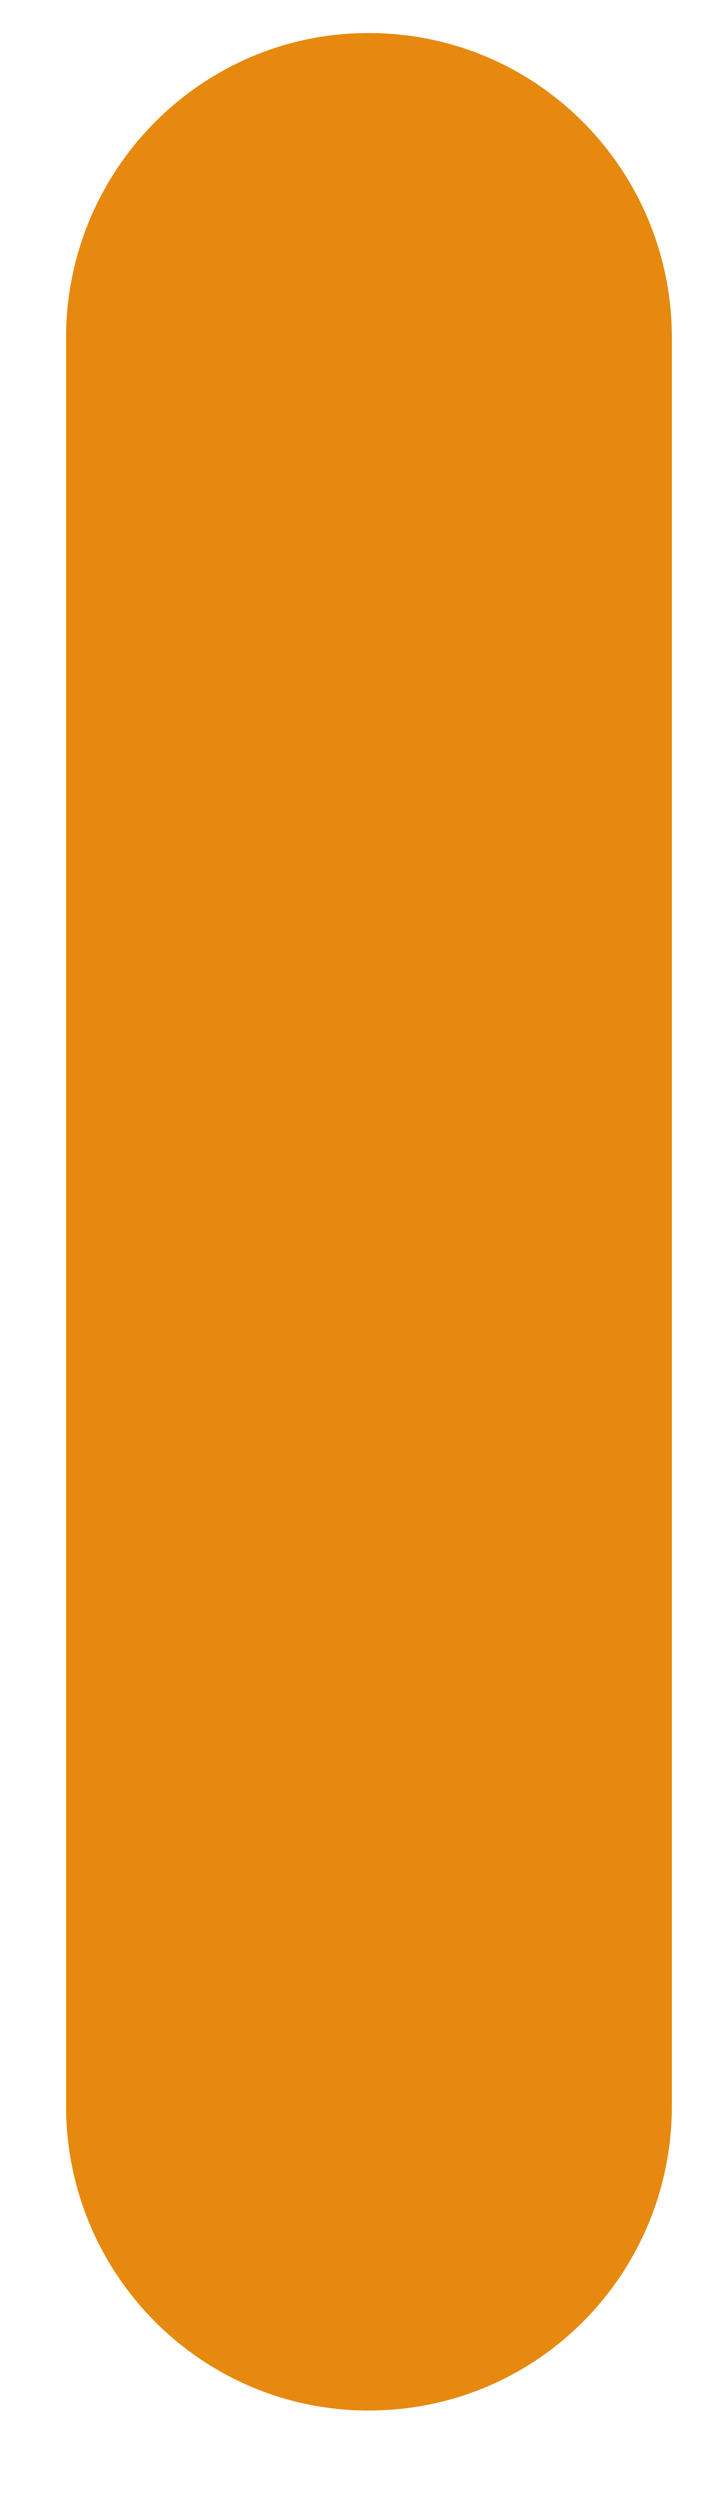 <svg width="4" height="14" viewBox="0 0 4 14" fill="none" xmlns="http://www.w3.org/2000/svg">
<path d="M2.065 13.499C3.008 13.499 3.764 12.737 3.764 11.791V1.893C3.764 0.95 3.008 0.185 2.065 0.185C1.13 0.185 0.37 0.95 0.37 1.893V11.791C0.37 12.737 1.13 13.499 2.065 13.499Z" fill="#E6890E"/>
</svg>
